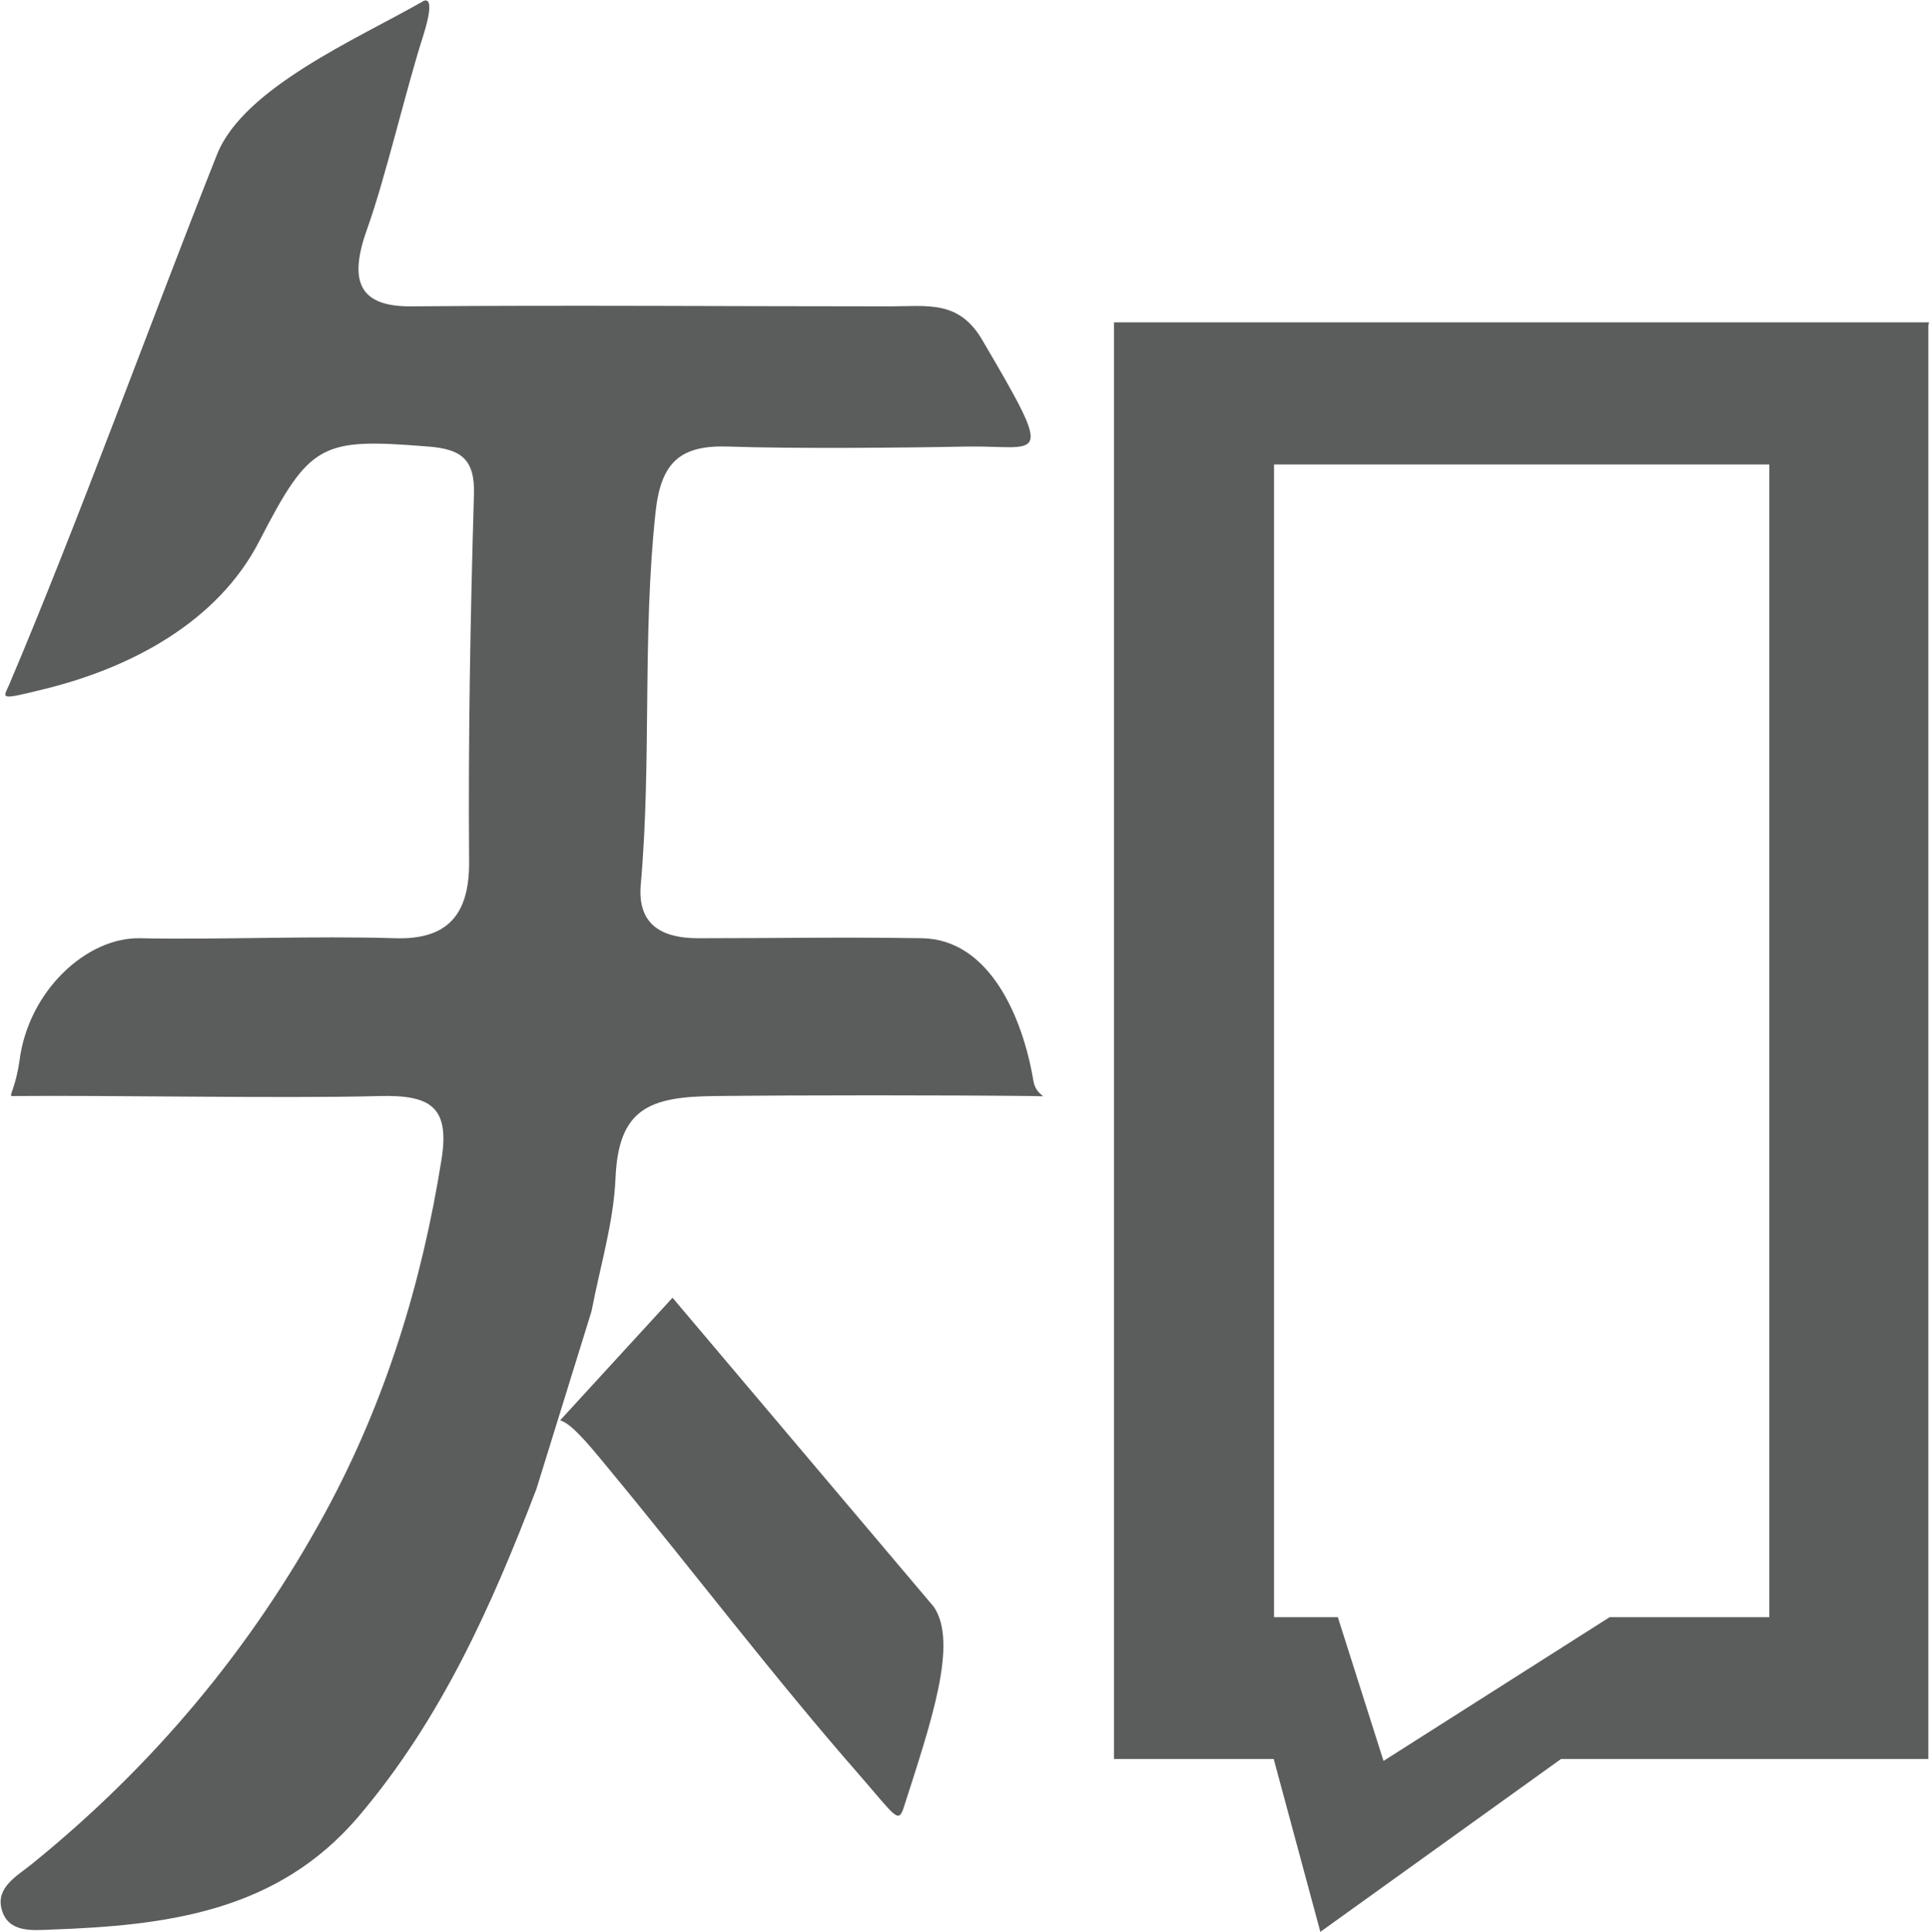 <?xml version="1.0" encoding="UTF-8" standalone="no"?>
<svg width="1533px" height="1535px" viewBox="0 0 1533 1535" version="1.1" xmlns="http://www.w3.org/2000/svg" xmlns:xlink="http://www.w3.org/1999/xlink" xmlns:sketch="http://www.bohemiancoding.com/sketch/ns">
    <!-- Generator: Sketch 3.2.2 (9983) - http://www.bohemiancoding.com/sketch -->
    <title>1</title>
    <desc>Created with Sketch.</desc>
    <defs></defs>
    <g id="Page-1" stroke="none" stroke-width="1" fill="none" fill-rule="evenodd" sketch:type="MSPage">
        <g id="1" sketch:type="MSLayerGroup" transform="translate(-2, 0)" fill="#5B5C5C">
            <path d="M446.907,1128.35 C455.397,1130.893 466.718,1143.862 485.242,1166.495 C552.137,1247.364 615.429,1331.03 684.639,1410.119 C713.198,1442.925 715.514,1449.282 719.887,1435.804 C741.757,1367.65 763.112,1305.346 743.815,1276.609 C698.275,1222.697 581.725,1084.864 536.185,1030.951 L446.907,1128.35 L446.907,1128.35 Z M471.863,1041.632 C478.553,1006.538 489.359,971.444 490.903,936.095 C493.218,880.403 518.175,871.248 569.632,870.739 C636.784,869.976 755.393,869.976 823.317,870.739 C838.239,870.993 825.118,872.519 822.802,858.532 C814.312,807.672 787.811,746.384 734.553,745.367 C669.459,744.35 622.119,745.367 556.768,745.367 C531.811,745.367 507.883,737.738 510.971,702.644 C519.719,603.974 512,504.795 522.806,406.125 C527.18,366.453 543.132,353.483 580.695,354.755 C630.352,356.535 720.145,355.772 769.801,354.755 C828.205,353.738 841.584,371.03 781.893,269.563 C763.369,238.283 738.412,243.37 709.081,243.37 C584.555,243.37 453.081,242.352 328.297,243.37 C286.36,243.624 278.898,222.517 293.821,181.319 C307.972,141.902 324.953,69.425 337.817,29.499 C349.652,-7.629 337.56,1.272 337.56,1.272 C285.588,31.025 195.538,69.679 174.44,122.575 C122.983,252.016 63.807,415.534 9.262,543.958 C4.374,555.147 0.772,556.419 37.821,547.264 C106.774,530.225 174.955,493.86 207.887,430.029 C248.281,351.703 256.772,347.889 342.191,354.755 C368.434,356.789 379.24,364.927 378.468,392.646 C375.638,489.536 373.837,586.681 374.609,683.825 C375.124,726.803 357.371,746.638 315.948,745.367 C250.854,743.332 178.042,746.638 112.949,745.367 C71.011,744.604 24.699,786.819 17.495,842.511 C14.408,864.127 9.005,870.485 11.321,870.739 C86.191,869.976 228.47,872.774 303.083,870.739 C343.22,869.722 359.429,878.623 352.74,920.837 C337.045,1019.762 307.972,1113.854 260.374,1201.589 C201.455,1309.923 123.497,1402.999 27.015,1481.07 C15.694,1490.225 -1.544,1499.38 3.345,1516.927 C8.49,1535.746 28.044,1533.457 42.452,1532.948 C133.789,1529.642 222.295,1519.216 287.132,1442.67 C352.482,1365.616 392.619,1275.592 428.125,1182.771 L471.863,1041.632 L471.863,1041.632 Z M1013.966,1284.747 L1013.966,368.996 L1407.357,368.996 L1407.357,1284.747 L1280.515,1284.747 L1100.929,1398.93 L1064.651,1284.747 L1013.966,1284.747 L1013.966,1284.747 Z M1534.199,256.085 L886.866,256.085 L886.866,1397.404 L1013.709,1397.404 L1050.758,1534.728 L1241.922,1397.404 L1533.684,1397.404 L1533.684,258.882 L1534.199,256.085 Z" id="Shape" sketch:type="MSShapeGroup"></path>
        </g>
    </g>
</svg>